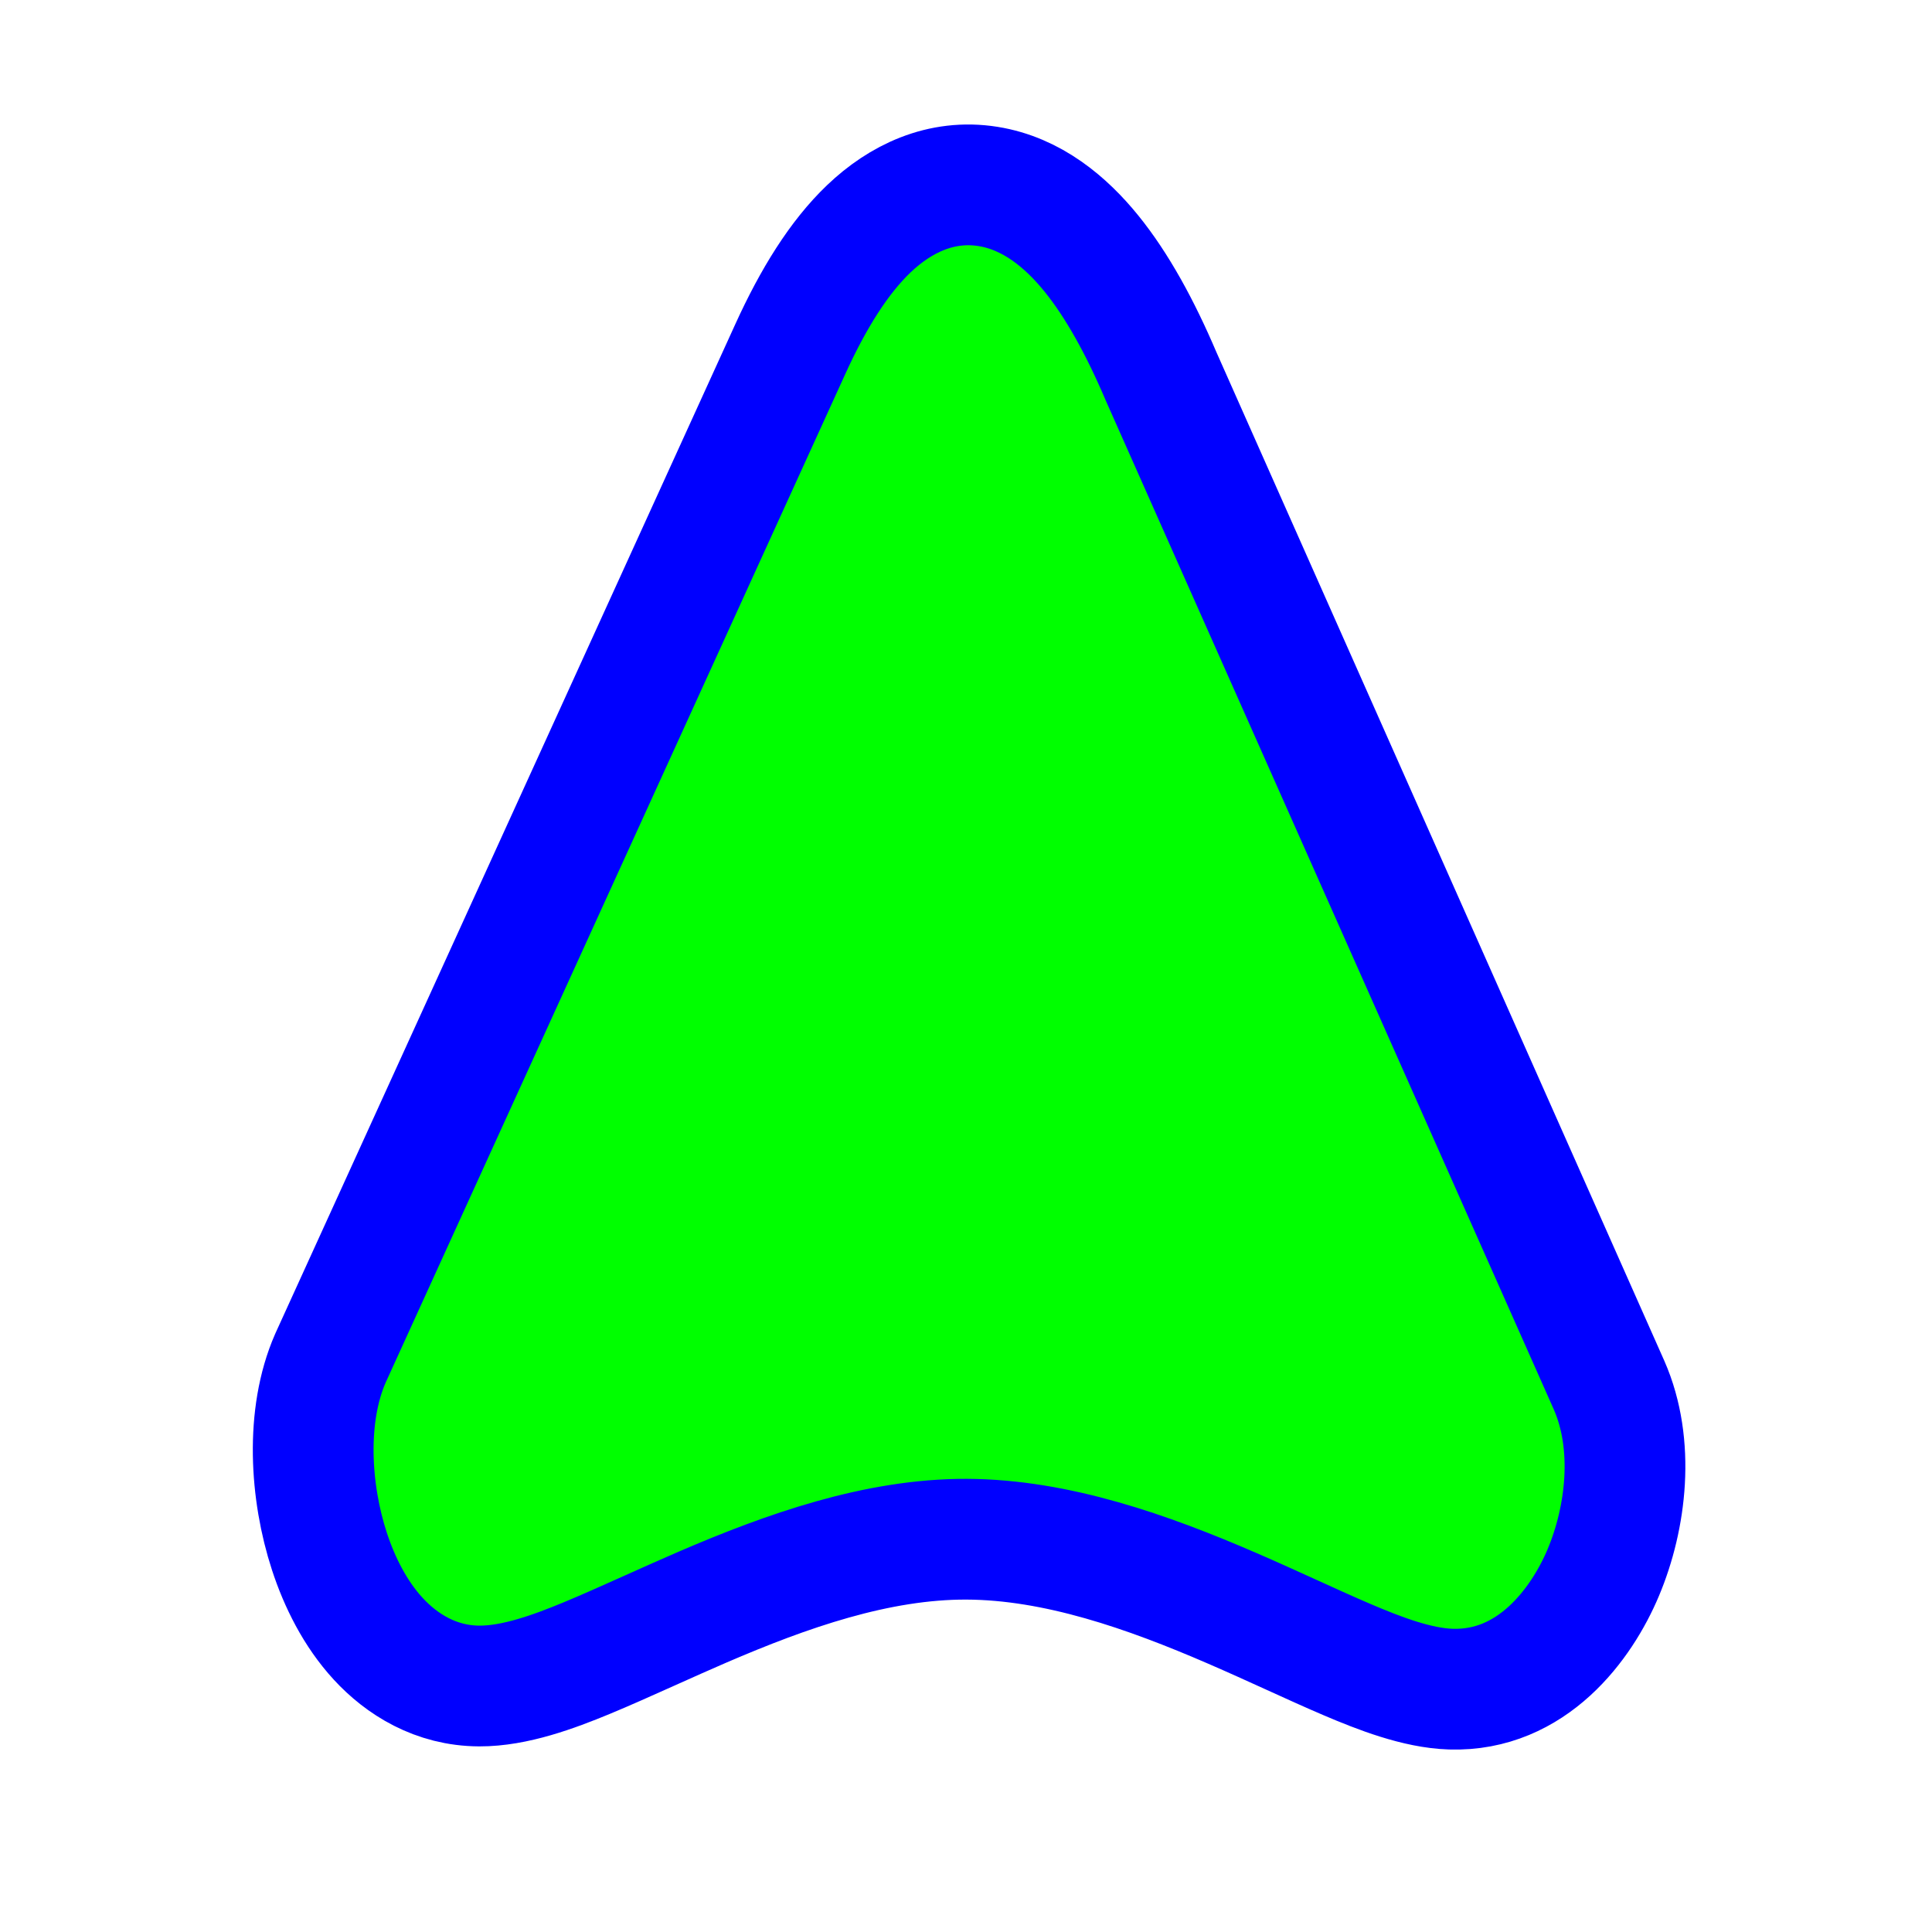 <svg width="256" height="256" viewBox="0 0 256 256" fill="none" xmlns="http://www.w3.org/2000/svg">
<circle id="cursor-hotspot" cx="127" cy="17" r="3" fill="magenta" opacity=".6" display="none"/>
<path d="M213.215 183.553L213.207 183.535L213.199 183.517L153.839 49.844C151.094 43.398 148.045 37.82 144.608 33.583C141.248 29.442 136.739 25.637 130.928 24.708C124.678 23.708 119.264 26.366 115.138 30.301C111.15 34.102 107.754 39.595 104.744 46.201L43.828 179.868L43.803 179.924L43.778 179.981C40.443 187.591 41.092 197.756 43.65 205.571C44.98 209.638 47.056 213.818 50.108 217.139C53.228 220.533 57.754 223.383 63.516 223.405C68.216 223.423 73.4 221.504 77.707 219.725C80.181 218.703 83.15 217.372 86.191 216.008C88.504 214.971 90.858 213.915 93.068 212.962C104.227 208.152 116.224 203.909 128.088 203.954C139.993 204 152.107 208.272 163.262 213.104C166.013 214.295 168.645 215.492 171.195 216.652L171.204 216.656L171.228 216.667C173.741 217.81 176.212 218.934 178.51 219.914C182.714 221.706 187.763 223.68 192.242 223.82C203.005 224.157 209.576 215.19 212.443 208.371C215.486 201.134 216.668 191.425 213.215 183.553Z" fill="#00FF00" stroke="#0000FF" stroke-width="16"/>
</svg>

